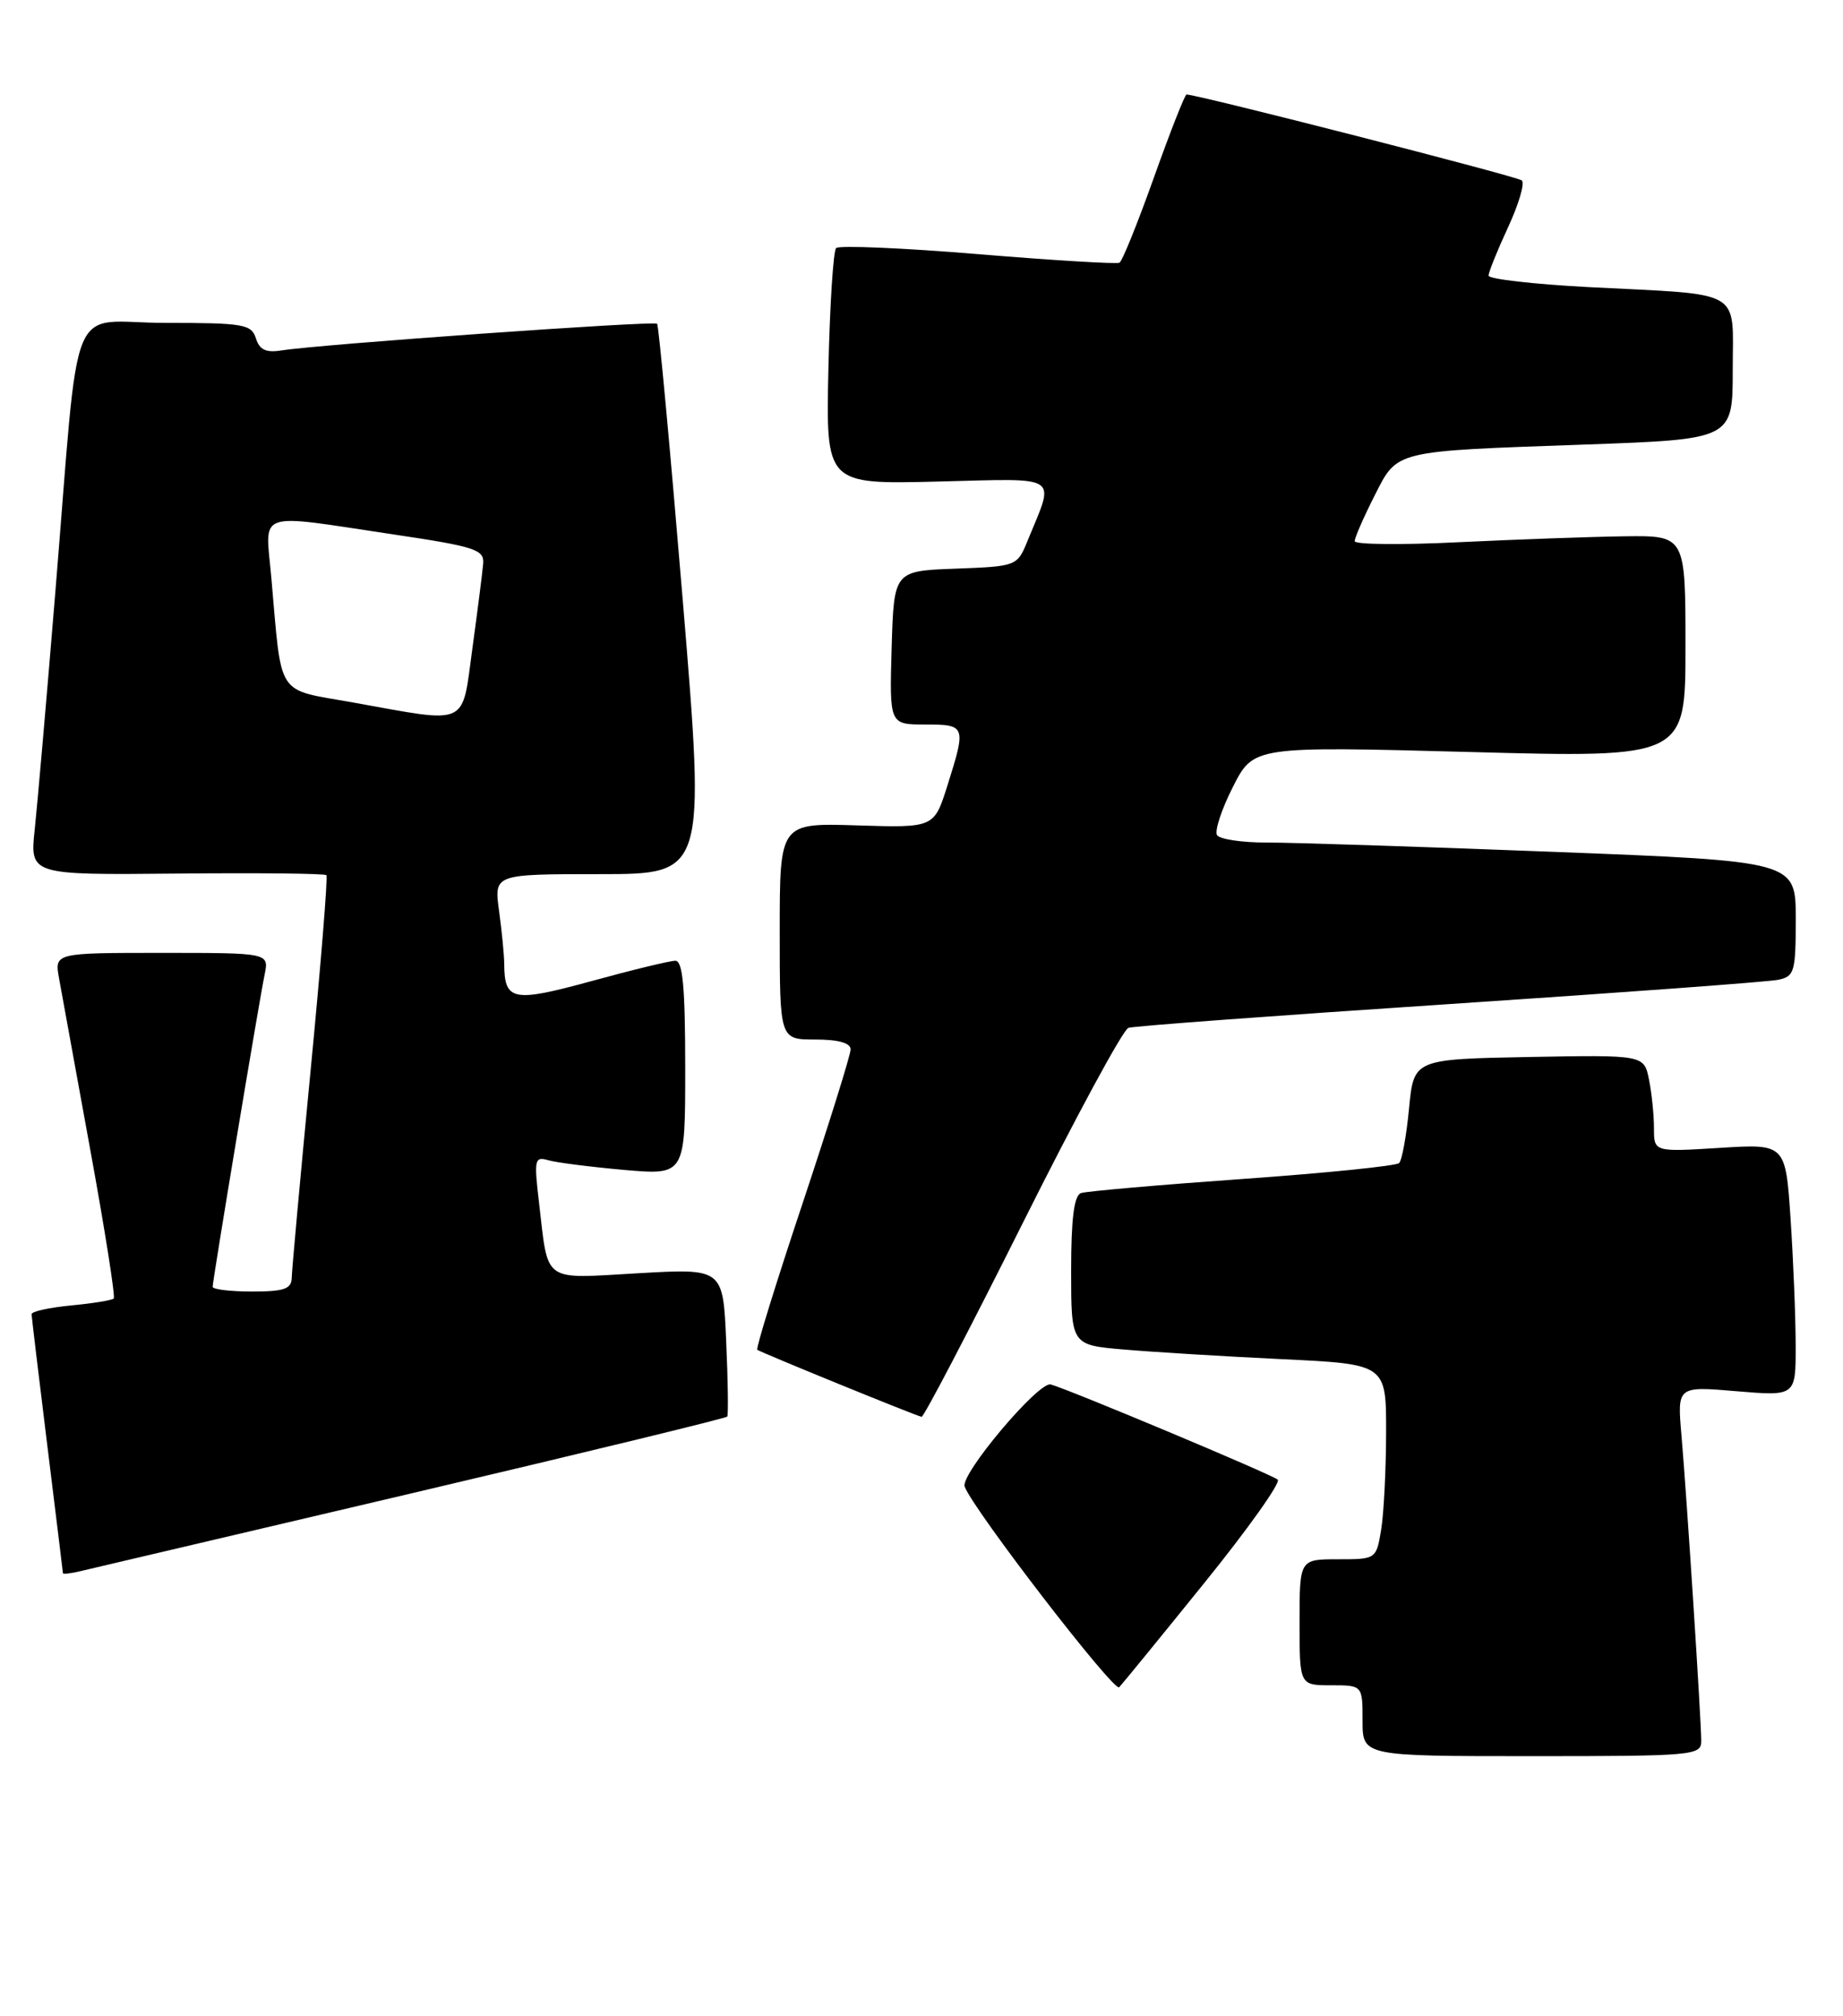 <?xml version="1.0" encoding="UTF-8" standalone="no"?>
<!DOCTYPE svg PUBLIC "-//W3C//DTD SVG 1.1//EN" "http://www.w3.org/Graphics/SVG/1.1/DTD/svg11.dtd" >
<svg xmlns="http://www.w3.org/2000/svg" xmlns:xlink="http://www.w3.org/1999/xlink" version="1.1" viewBox="0 0 234 256">
 <g >
 <path fill="currentColor"
d=" M 216.00 221.08 C 216.00 218.42 214.15 189.87 213.49 182.26 C 212.95 176.02 212.95 176.02 220.47 176.66 C 228.00 177.29 228.00 177.29 227.99 170.90 C 227.99 167.38 227.70 160.17 227.35 154.87 C 226.71 145.24 226.71 145.24 218.36 145.76 C 210.00 146.28 210.00 146.28 210.00 143.27 C 210.00 141.61 209.72 138.83 209.37 137.10 C 208.74 133.95 208.74 133.95 194.12 134.22 C 179.50 134.50 179.50 134.50 178.90 140.77 C 178.57 144.21 178.01 147.33 177.64 147.69 C 177.28 148.05 168.33 148.96 157.74 149.71 C 147.16 150.46 137.94 151.27 137.25 151.50 C 136.37 151.81 136.00 154.72 136.00 161.37 C 136.00 170.80 136.00 170.80 142.75 171.37 C 146.46 171.69 155.46 172.24 162.75 172.59 C 176.00 173.22 176.00 173.22 175.99 181.86 C 175.98 186.61 175.70 192.19 175.36 194.25 C 174.74 197.99 174.72 198.00 169.87 198.00 C 165.00 198.00 165.00 198.00 165.00 206.00 C 165.00 214.00 165.00 214.00 169.00 214.00 C 173.00 214.00 173.00 214.00 173.00 218.50 C 173.00 223.00 173.00 223.00 194.50 223.00 C 215.04 223.00 216.00 222.91 216.00 221.08 Z  M 152.89 201.03 C 158.43 194.18 162.64 188.26 162.23 187.89 C 161.55 187.26 135.80 176.46 133.41 175.80 C 131.88 175.38 121.90 187.22 122.48 188.77 C 123.58 191.73 141.46 214.94 142.10 214.25 C 142.49 213.84 147.35 207.89 152.89 201.03 Z  M 52.28 189.62 C 74.17 184.47 92.19 180.09 92.34 179.88 C 92.48 179.67 92.43 175.35 92.20 170.28 C 91.80 161.06 91.80 161.06 81.02 161.68 C 68.72 162.38 69.65 163.05 68.43 152.64 C 67.79 147.22 67.88 146.82 69.62 147.33 C 70.65 147.63 74.99 148.18 79.25 148.56 C 87.00 149.23 87.00 149.23 87.00 135.62 C 87.00 125.39 86.69 122.00 85.75 122.00 C 85.06 122.00 80.27 123.16 75.11 124.58 C 65.10 127.32 64.05 127.11 64.02 122.39 C 64.01 121.23 63.71 118.19 63.36 115.64 C 62.73 111.00 62.73 111.00 76.15 111.00 C 89.57 111.00 89.57 111.00 86.69 76.25 C 85.10 57.14 83.64 41.33 83.43 41.11 C 83.05 40.71 40.57 43.73 35.81 44.49 C 33.78 44.82 32.96 44.44 32.49 42.96 C 31.92 41.17 30.92 41.00 21.00 41.00 C 8.39 41.00 10.21 36.51 7.00 75.50 C 5.92 88.70 4.75 102.11 4.41 105.31 C 3.79 111.11 3.79 111.11 22.44 110.93 C 32.70 110.83 41.25 110.92 41.44 111.13 C 41.64 111.33 40.73 122.53 39.43 136.00 C 38.13 149.47 37.06 161.29 37.04 162.25 C 37.01 163.68 36.08 164.00 32.00 164.00 C 29.25 164.00 27.00 163.73 27.00 163.40 C 27.00 162.60 32.88 127.24 33.60 123.75 C 34.16 121.00 34.16 121.00 20.53 121.00 C 6.91 121.00 6.91 121.00 7.50 124.25 C 7.83 126.04 9.61 135.82 11.46 146.00 C 13.32 156.17 14.66 164.68 14.44 164.89 C 14.22 165.11 11.78 165.51 9.02 165.77 C 6.26 166.04 4.00 166.53 4.01 166.88 C 4.02 167.22 4.91 174.70 6.00 183.50 C 7.09 192.30 7.98 199.62 7.99 199.77 C 8.00 199.92 9.01 199.80 10.25 199.50 C 11.49 199.21 30.40 194.76 52.28 189.62 Z  M 129.78 155.46 C 136.52 141.97 142.59 130.74 143.27 130.52 C 143.94 130.29 162.28 128.94 184.00 127.50 C 205.72 126.06 224.51 124.68 225.75 124.42 C 227.84 124.00 228.00 123.43 228.00 116.66 C 228.00 109.36 228.00 109.36 197.25 108.17 C 180.34 107.51 163.94 106.98 160.81 106.99 C 157.68 106.99 154.85 106.57 154.52 106.04 C 154.20 105.51 155.10 102.75 156.54 99.92 C 159.16 94.76 159.16 94.76 186.58 95.49 C 214.00 96.23 214.00 96.23 214.00 82.11 C 214.00 68.00 214.00 68.00 206.25 68.10 C 201.99 68.16 192.54 68.50 185.25 68.85 C 177.96 69.21 172.00 69.15 172.00 68.72 C 172.00 68.29 173.11 65.74 174.47 63.05 C 177.48 57.12 176.69 57.32 201.25 56.45 C 220.00 55.78 220.00 55.78 220.00 46.97 C 220.00 36.56 221.60 37.48 201.75 36.46 C 194.74 36.09 189.00 35.44 189.00 35.00 C 189.00 34.56 190.11 31.80 191.47 28.87 C 192.83 25.94 193.62 23.26 193.22 22.91 C 192.64 22.40 152.04 12.00 150.65 12.00 C 150.44 12.00 148.58 16.73 146.52 22.51 C 144.46 28.29 142.49 33.17 142.14 33.36 C 141.79 33.55 133.70 33.06 124.16 32.27 C 114.63 31.48 106.53 31.14 106.16 31.50 C 105.80 31.86 105.36 38.76 105.18 46.83 C 104.86 61.50 104.86 61.50 119.03 61.15 C 134.92 60.76 133.96 60.12 130.45 68.71 C 129.15 71.89 129.08 71.92 121.32 72.21 C 113.50 72.50 113.50 72.50 113.21 82.25 C 112.93 92.00 112.93 92.00 117.46 92.00 C 122.63 92.00 122.69 92.15 120.30 99.72 C 118.60 105.12 118.60 105.12 108.80 104.81 C 99.00 104.50 99.00 104.50 99.00 118.25 C 99.00 132.00 99.00 132.00 103.50 132.00 C 106.43 132.00 108.00 132.44 108.00 133.25 C 108.00 133.94 105.25 142.74 101.90 152.81 C 98.54 162.88 95.95 171.25 96.15 171.40 C 96.60 171.74 116.33 179.80 117.01 179.91 C 117.29 179.96 123.03 168.96 129.78 155.46 Z  M 44.81 89.20 C 34.92 87.43 35.82 88.80 34.44 73.25 C 33.68 64.71 32.23 65.21 50.00 67.87 C 60.28 69.40 61.48 69.79 61.35 71.54 C 61.26 72.62 60.65 77.44 59.99 82.25 C 58.60 92.39 59.73 91.88 44.81 89.20 Z "/>
</g>
</svg>